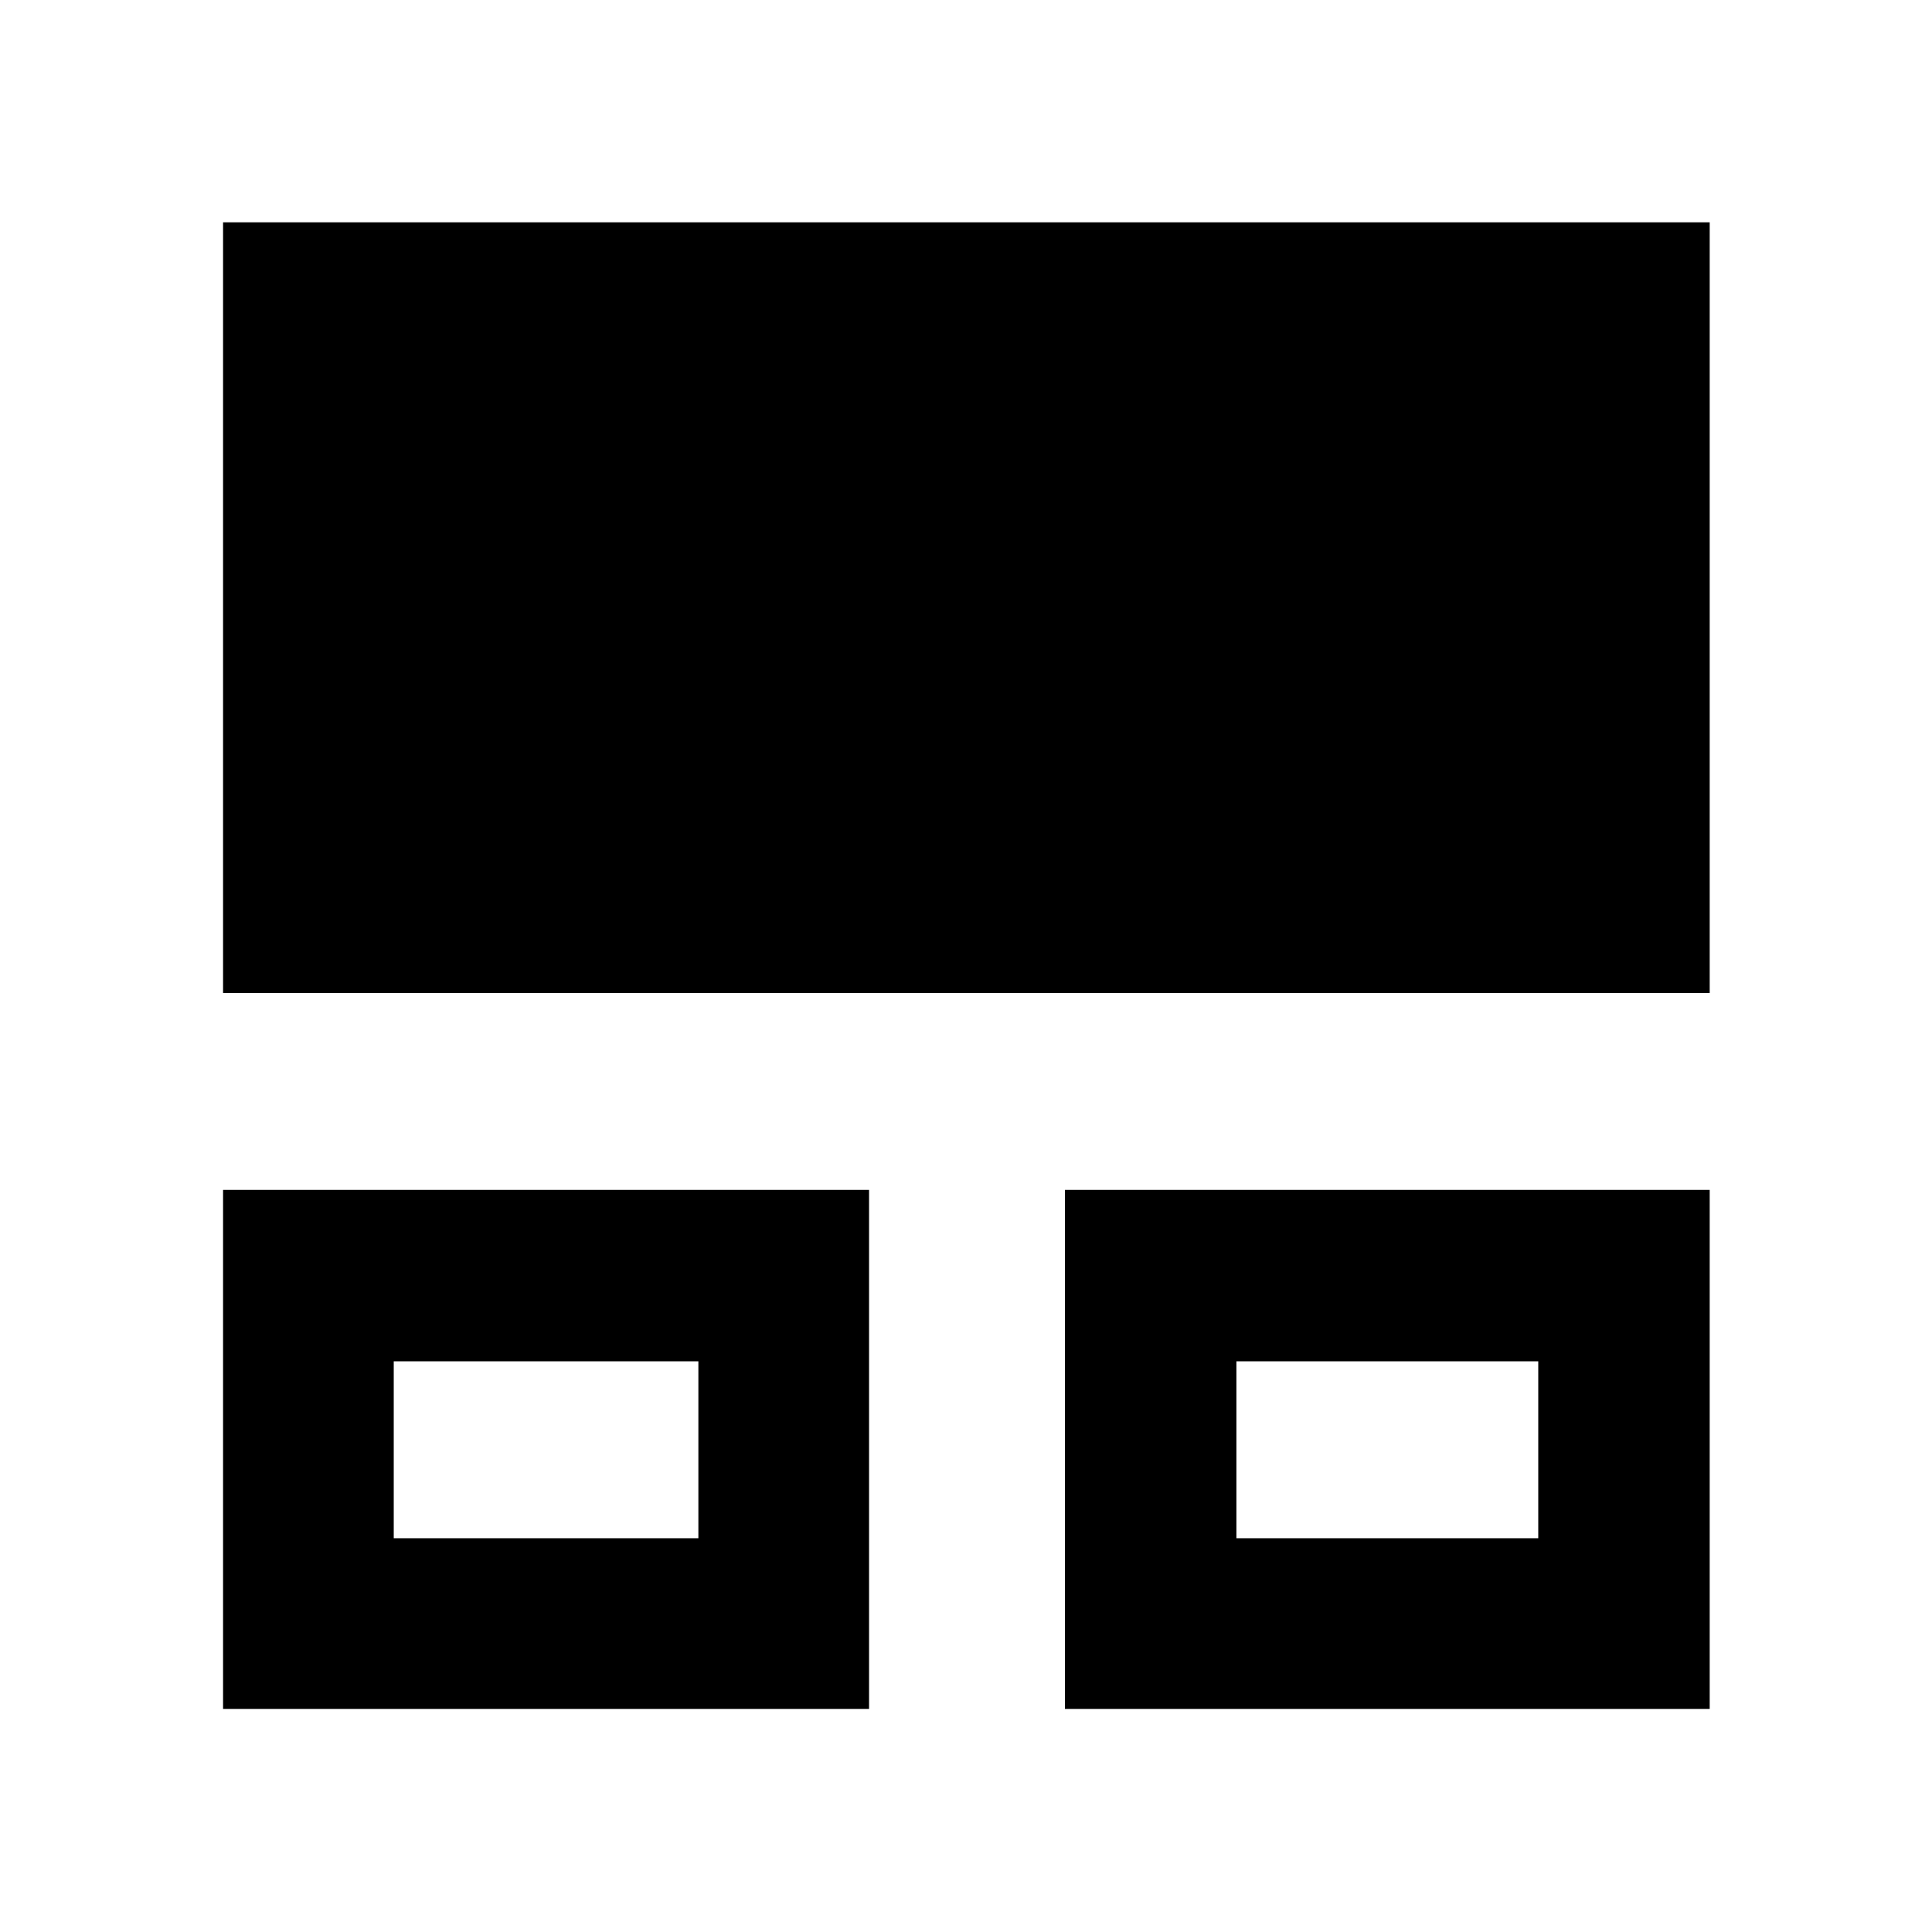<svg xmlns="http://www.w3.org/2000/svg" height="40" viewBox="0 -960 960 960" width="40"><path d="M110.84-110.84v-257.91h320.99v257.91H110.84Zm418.33 0v-257.91h320.37v257.91H529.17Zm-333.52-84.81h151.37v-87.92H195.65v87.92Zm418.71 0h149.99v-87.92H614.36v87.92ZM110.84-466.59v-382.95h738.7v382.95h-738.7ZM271.23-240.3Zm418.71 0Z"/></svg>